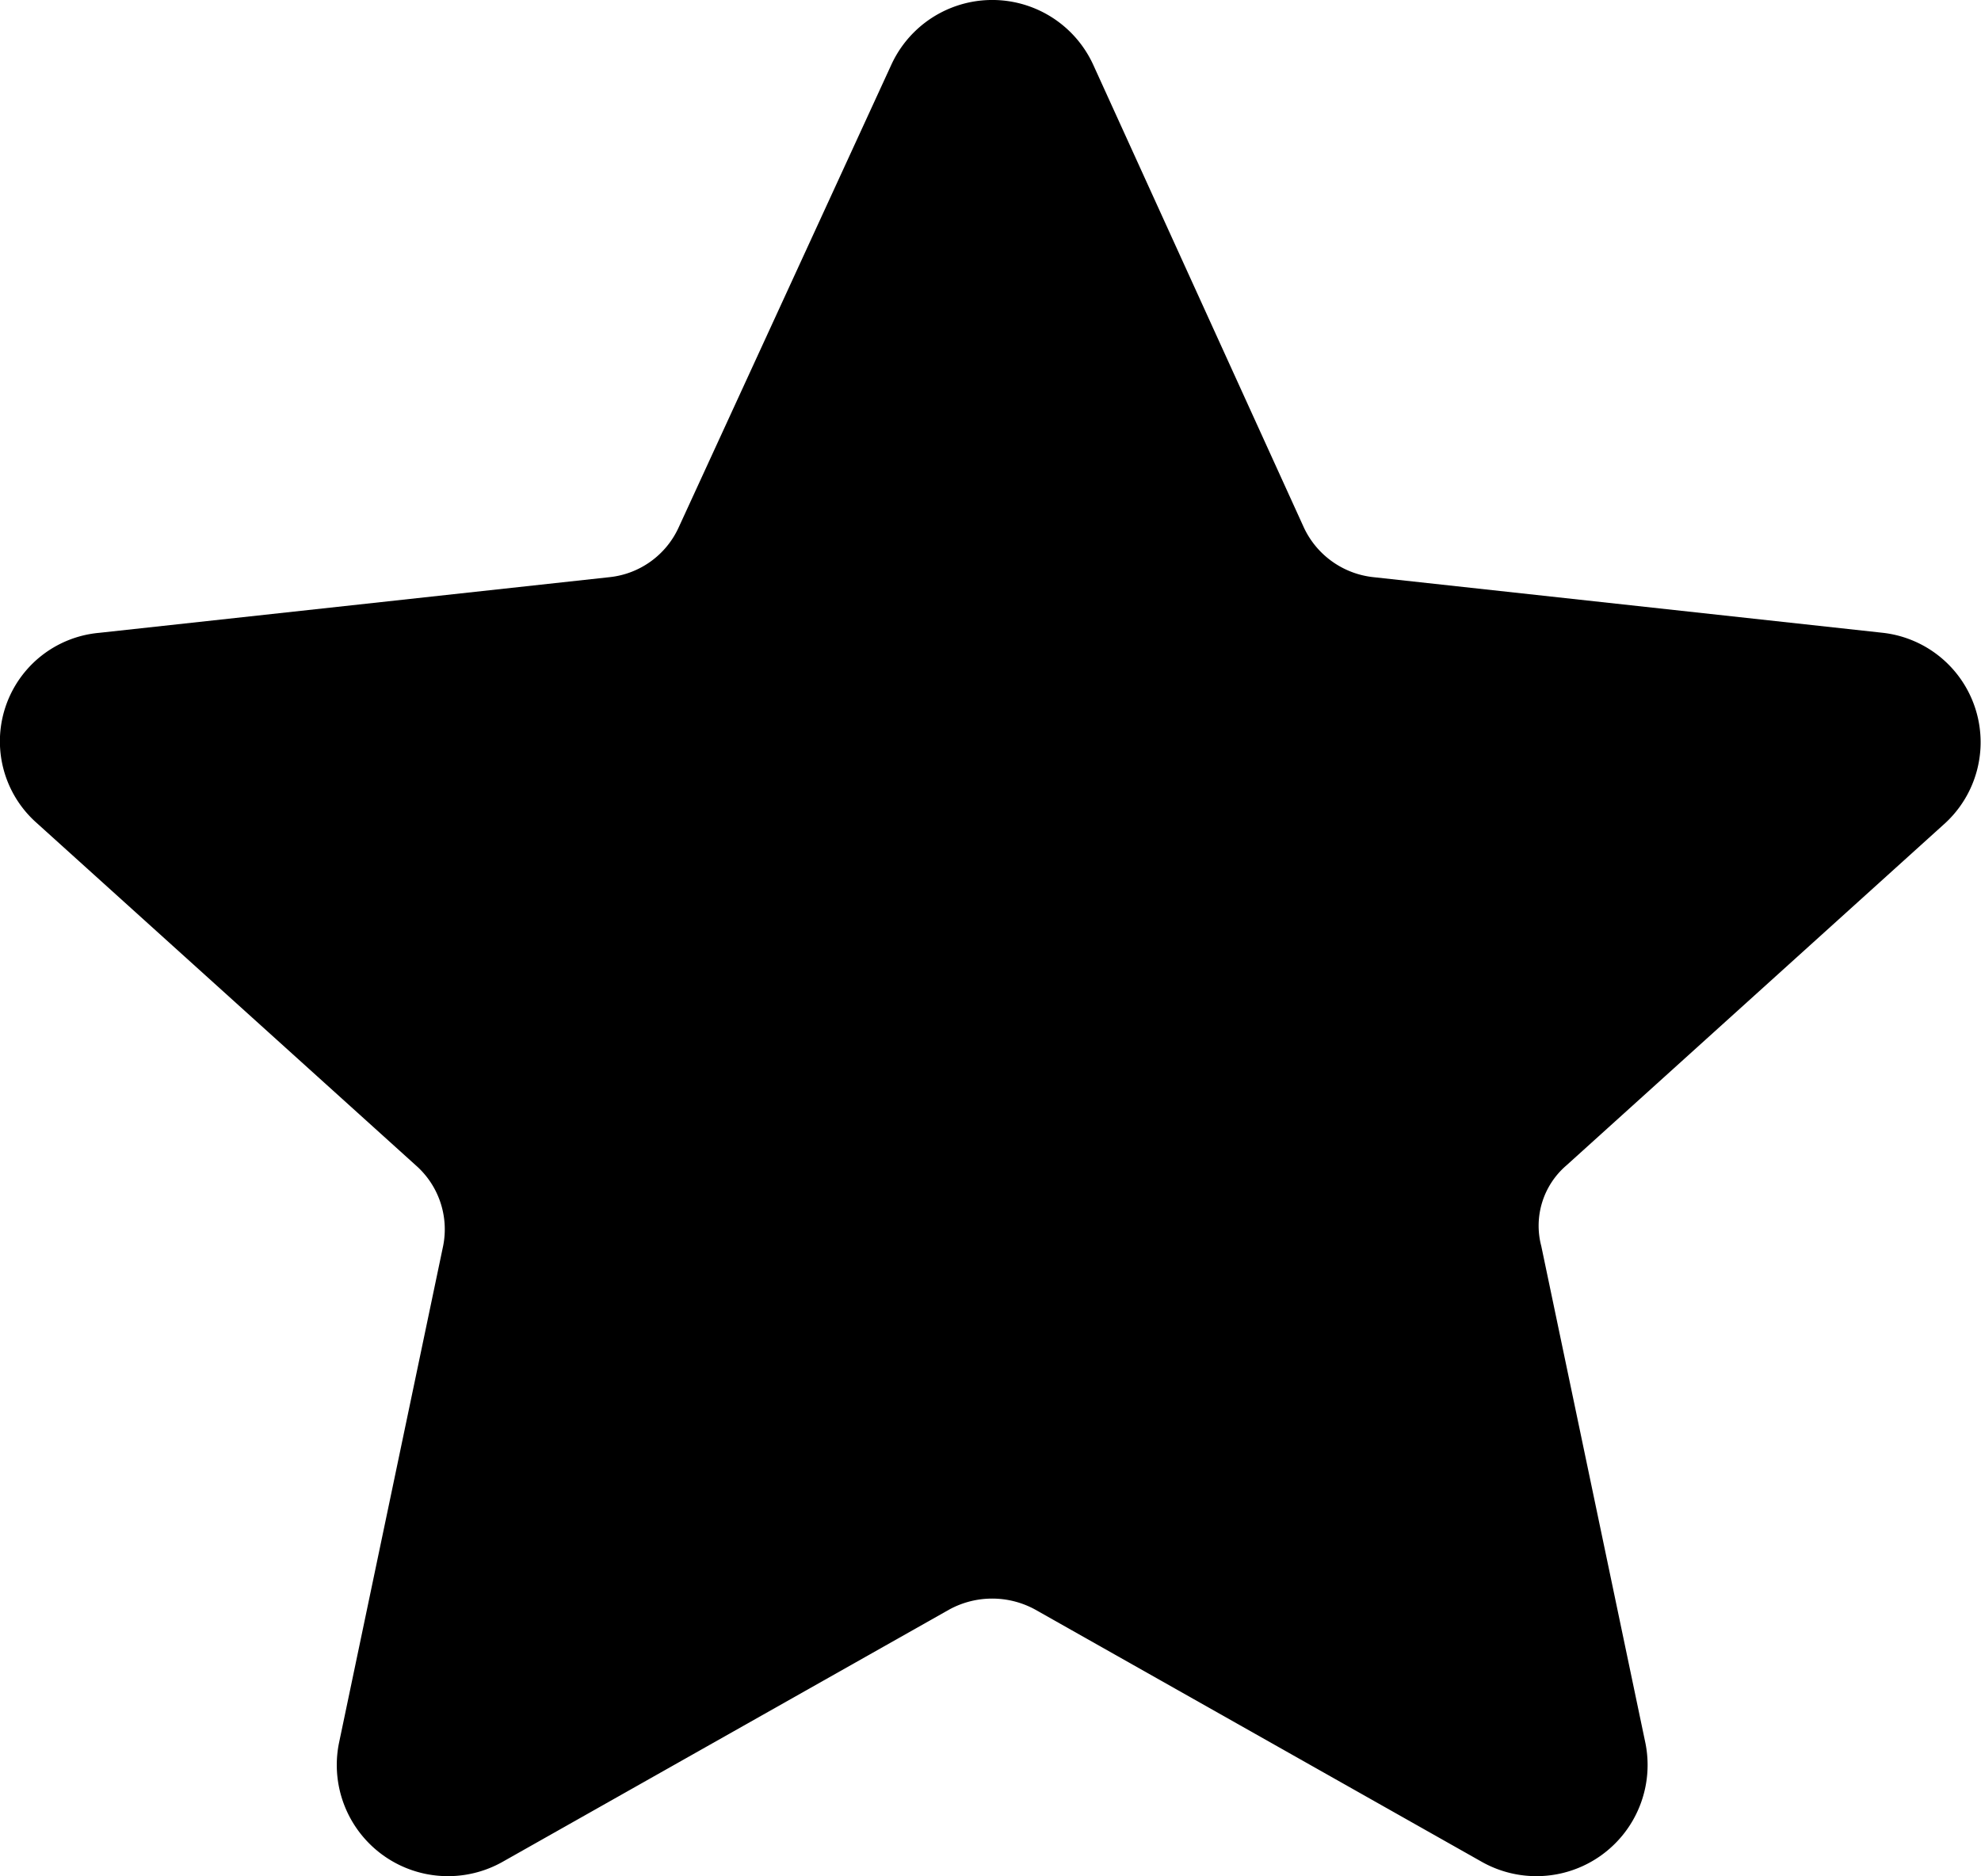 <svg xmlns="http://www.w3.org/2000/svg" viewBox="0 0 38 36">
  <path id="star_copy_2" data-name="star copy 2" class="cls-1" d="M36.124,12.142l-9.794-1.07a1.668,1.668,0,0,1-1.319-.951L20.973,1.248a2.13,2.13,0,0,0-3.878,0l-4.078,8.874a1.646,1.646,0,0,1-1.319.951L1.9,12.142A2.09,2.09,0,0,0,.7,15.786L7.98,22.362a1.633,1.633,0,0,1,.52,1.545l-2,9.547a2.133,2.133,0,0,0,3.158,2.258l8.555-4.833a1.719,1.719,0,0,1,1.639,0l8.555,4.833a2.133,2.133,0,0,0,3.158-2.258l-2-9.547a1.524,1.524,0,0,1,.48-1.545l7.276-6.576A2.113,2.113,0,0,0,36.124,12.142Z"/>
</svg>
